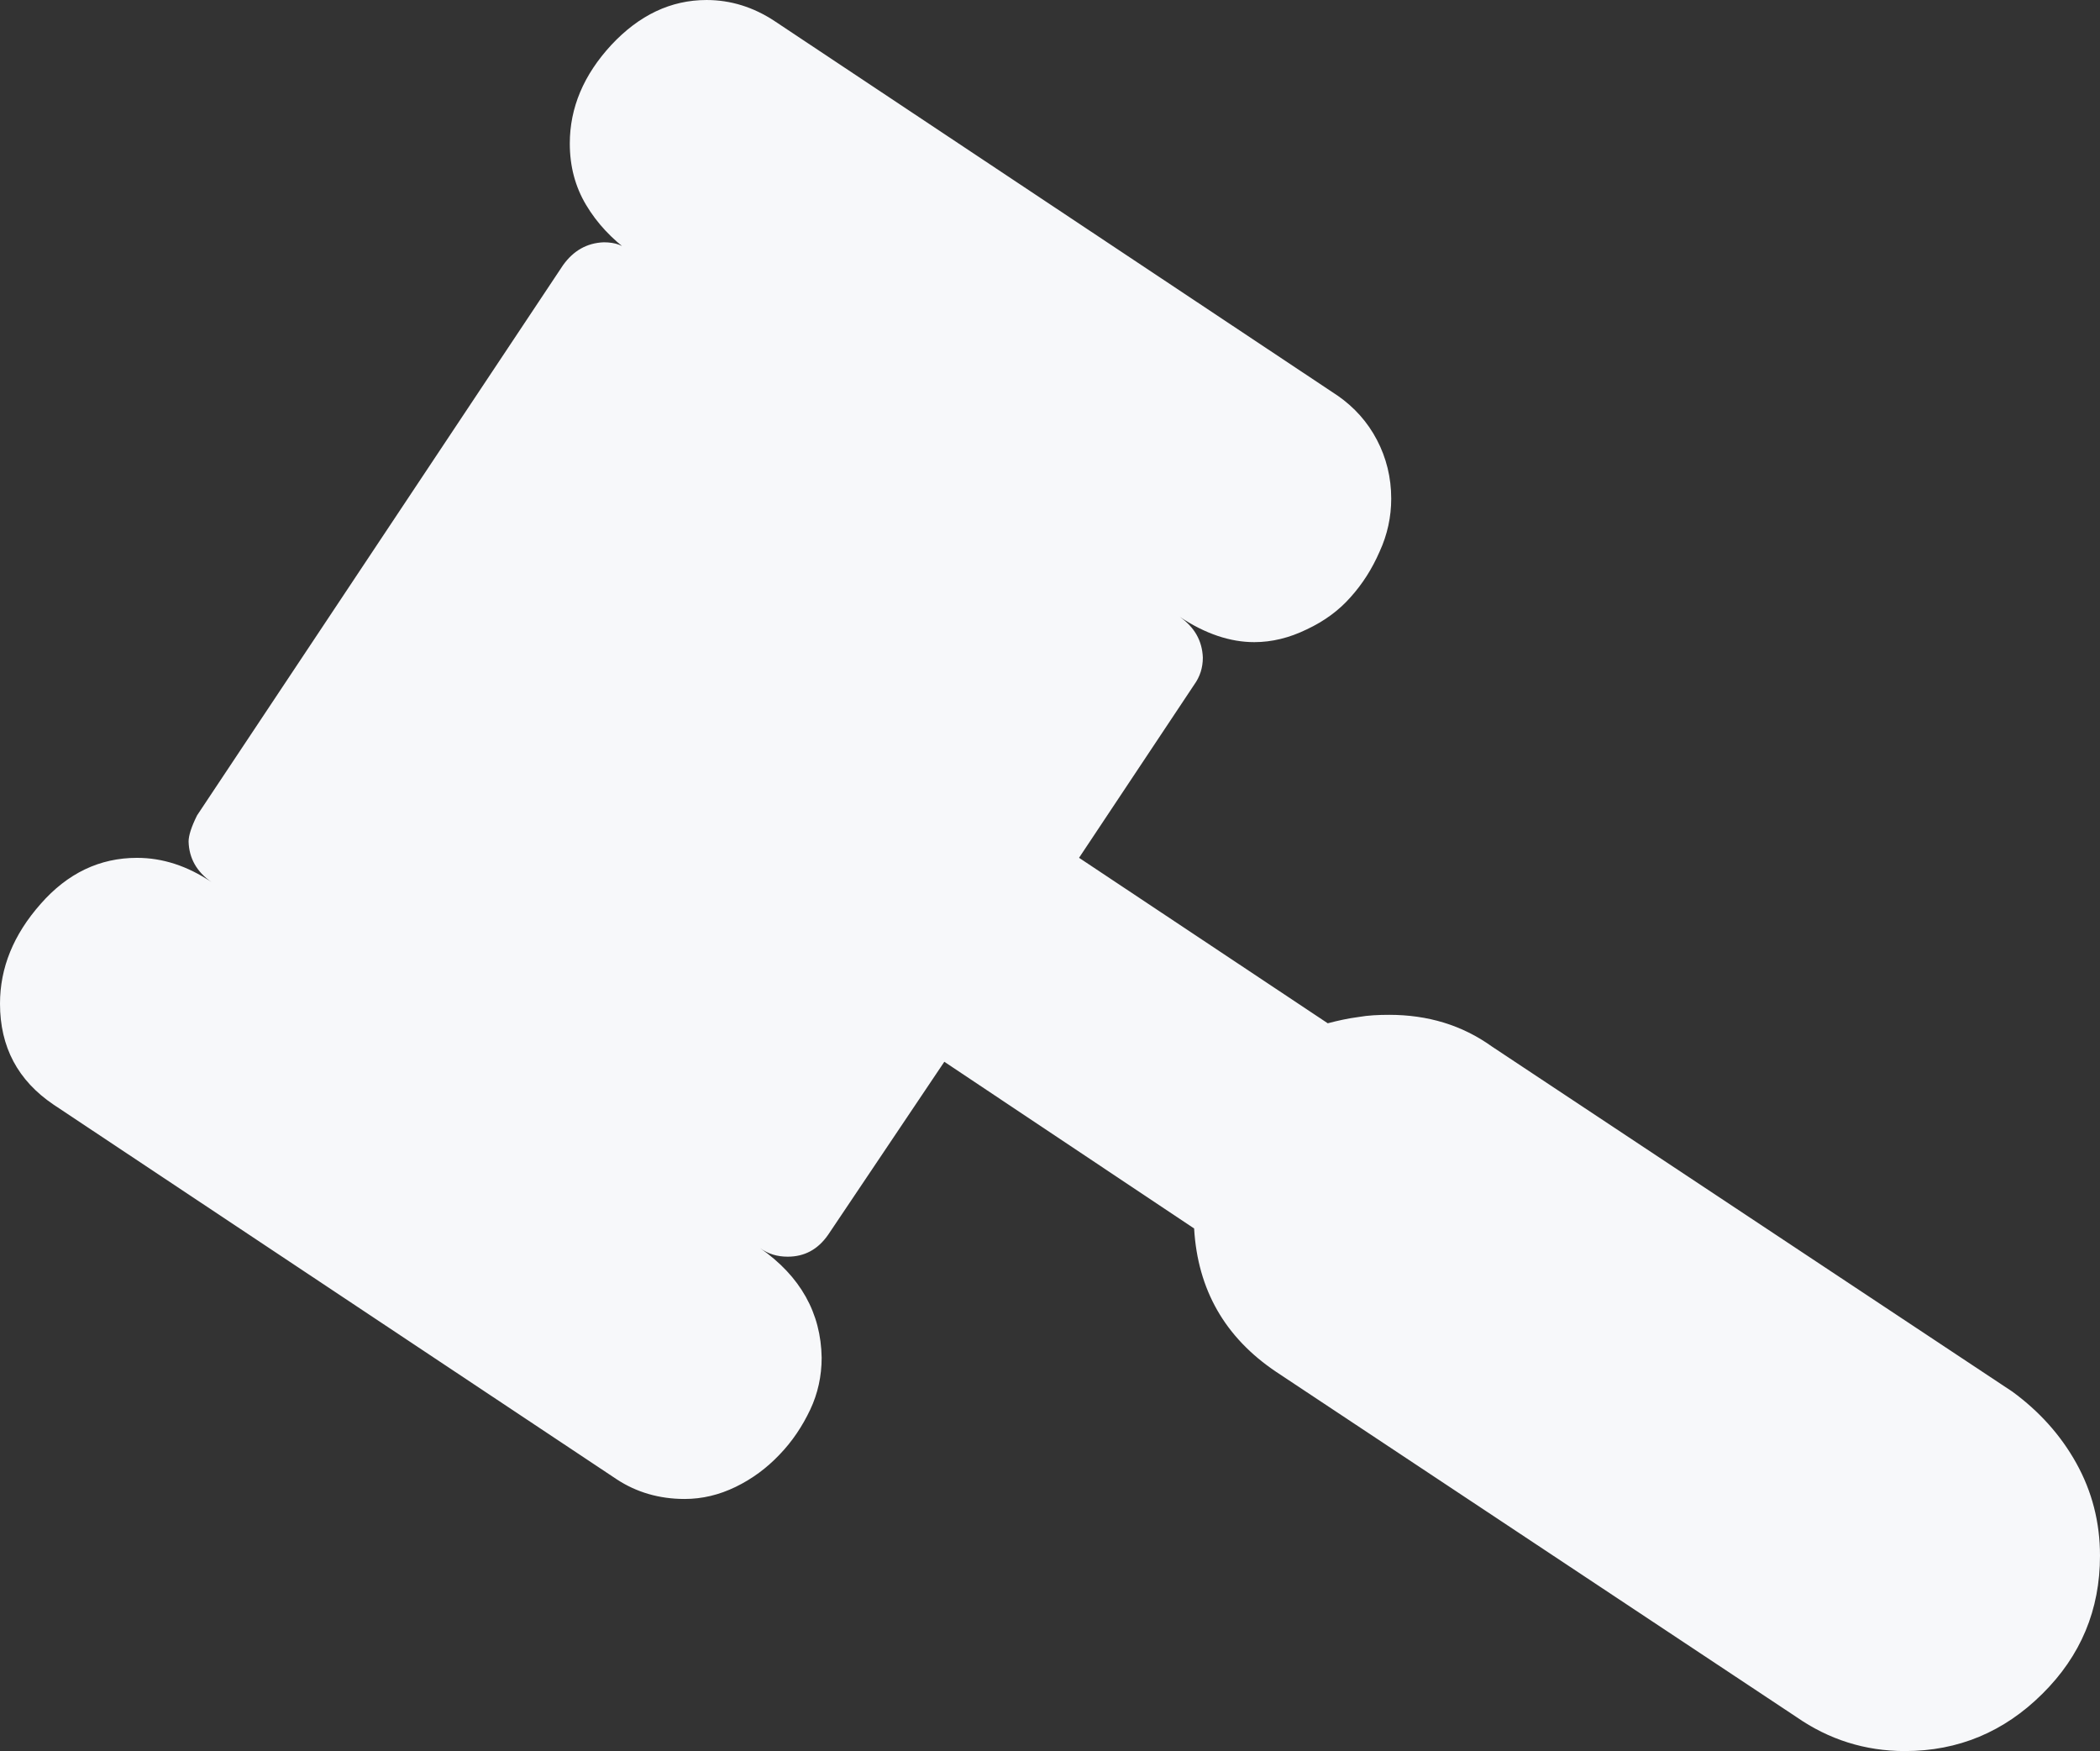 <svg xmlns="http://www.w3.org/2000/svg" width="91.777" height="76.508" viewBox="0 0 91.777 76.508" enable-background="new 0 0 91.777 76.508"><rect x="0" y="0" width="91.777" height="76.508" fill="#333333" stroke="none"/><path d="M60.703 44.34c1.699 0 3.193 .449 4.502 1.387l22.744 15.078c1.172 .859 2.109 1.895 2.793 3.125s1.035 2.578 1.035 4.043c0 2.363-.84 4.375-2.52 6.035-1.67 1.66-3.672 2.5-6.006 2.5-1.748 0-3.33-.508-4.736-1.484l-22.734-15.079c-2.246-1.504-3.438-3.594-3.594-6.27l-10.917-7.284-5.078 7.559c-.449 .645-1.035 .957-1.768 .957-.449 0-.85-.117-1.201-.371 1.758 1.23 2.656 2.832 2.686 4.785 0 .801-.166 1.562-.498 2.266-.342 .723-.781 1.387-1.348 1.973-.557 .586-1.191 1.055-1.914 1.406s-1.465 .527-2.227 .527c-1.113 0-2.109-.293-2.969-.859l-24.609-16.368c-1.563-1.055-2.344-2.52-2.344-4.414 0-1.566 .586-3.012 1.777-4.359 1.172-1.338 2.578-2.012 4.209-2.012 1.123 0 2.197 .352 3.252 1.055-.635-.439-.977-1.035-.996-1.768 0-.254 .117-.635 .371-1.143l15.996-24.043c.449-.625 1.035-.967 1.777-.996 .508 0 .889 .137 1.143 .43-.791-.576-1.436-1.26-1.914-2.061s-.713-1.689-.713-2.686c0-1.562 .605-2.998 1.816-4.307 1.212-1.298 2.598-1.962 4.161-1.962 1.055 0 2.051 .312 2.969 .918l24.609 16.367c.732 .508 1.309 1.152 1.719 1.934s.625 1.641 .625 2.568c0 .791-.166 1.572-.508 2.314-.332 .762-.752 1.416-1.27 1.992-.508 .576-1.143 1.045-1.914 1.406-.762 .371-1.523 .557-2.295 .557-1.045 0-2.139-.361-3.252-1.104 .635 .449 .977 1.035 1.006 1.777 0 .449-.127 .84-.381 1.191l-5.029 7.559 10.869 7.23c.449-.117 .889-.215 1.338-.273 .44-.077 .889-.096 1.338-.096z" fill="#f7f8fa"/></svg>